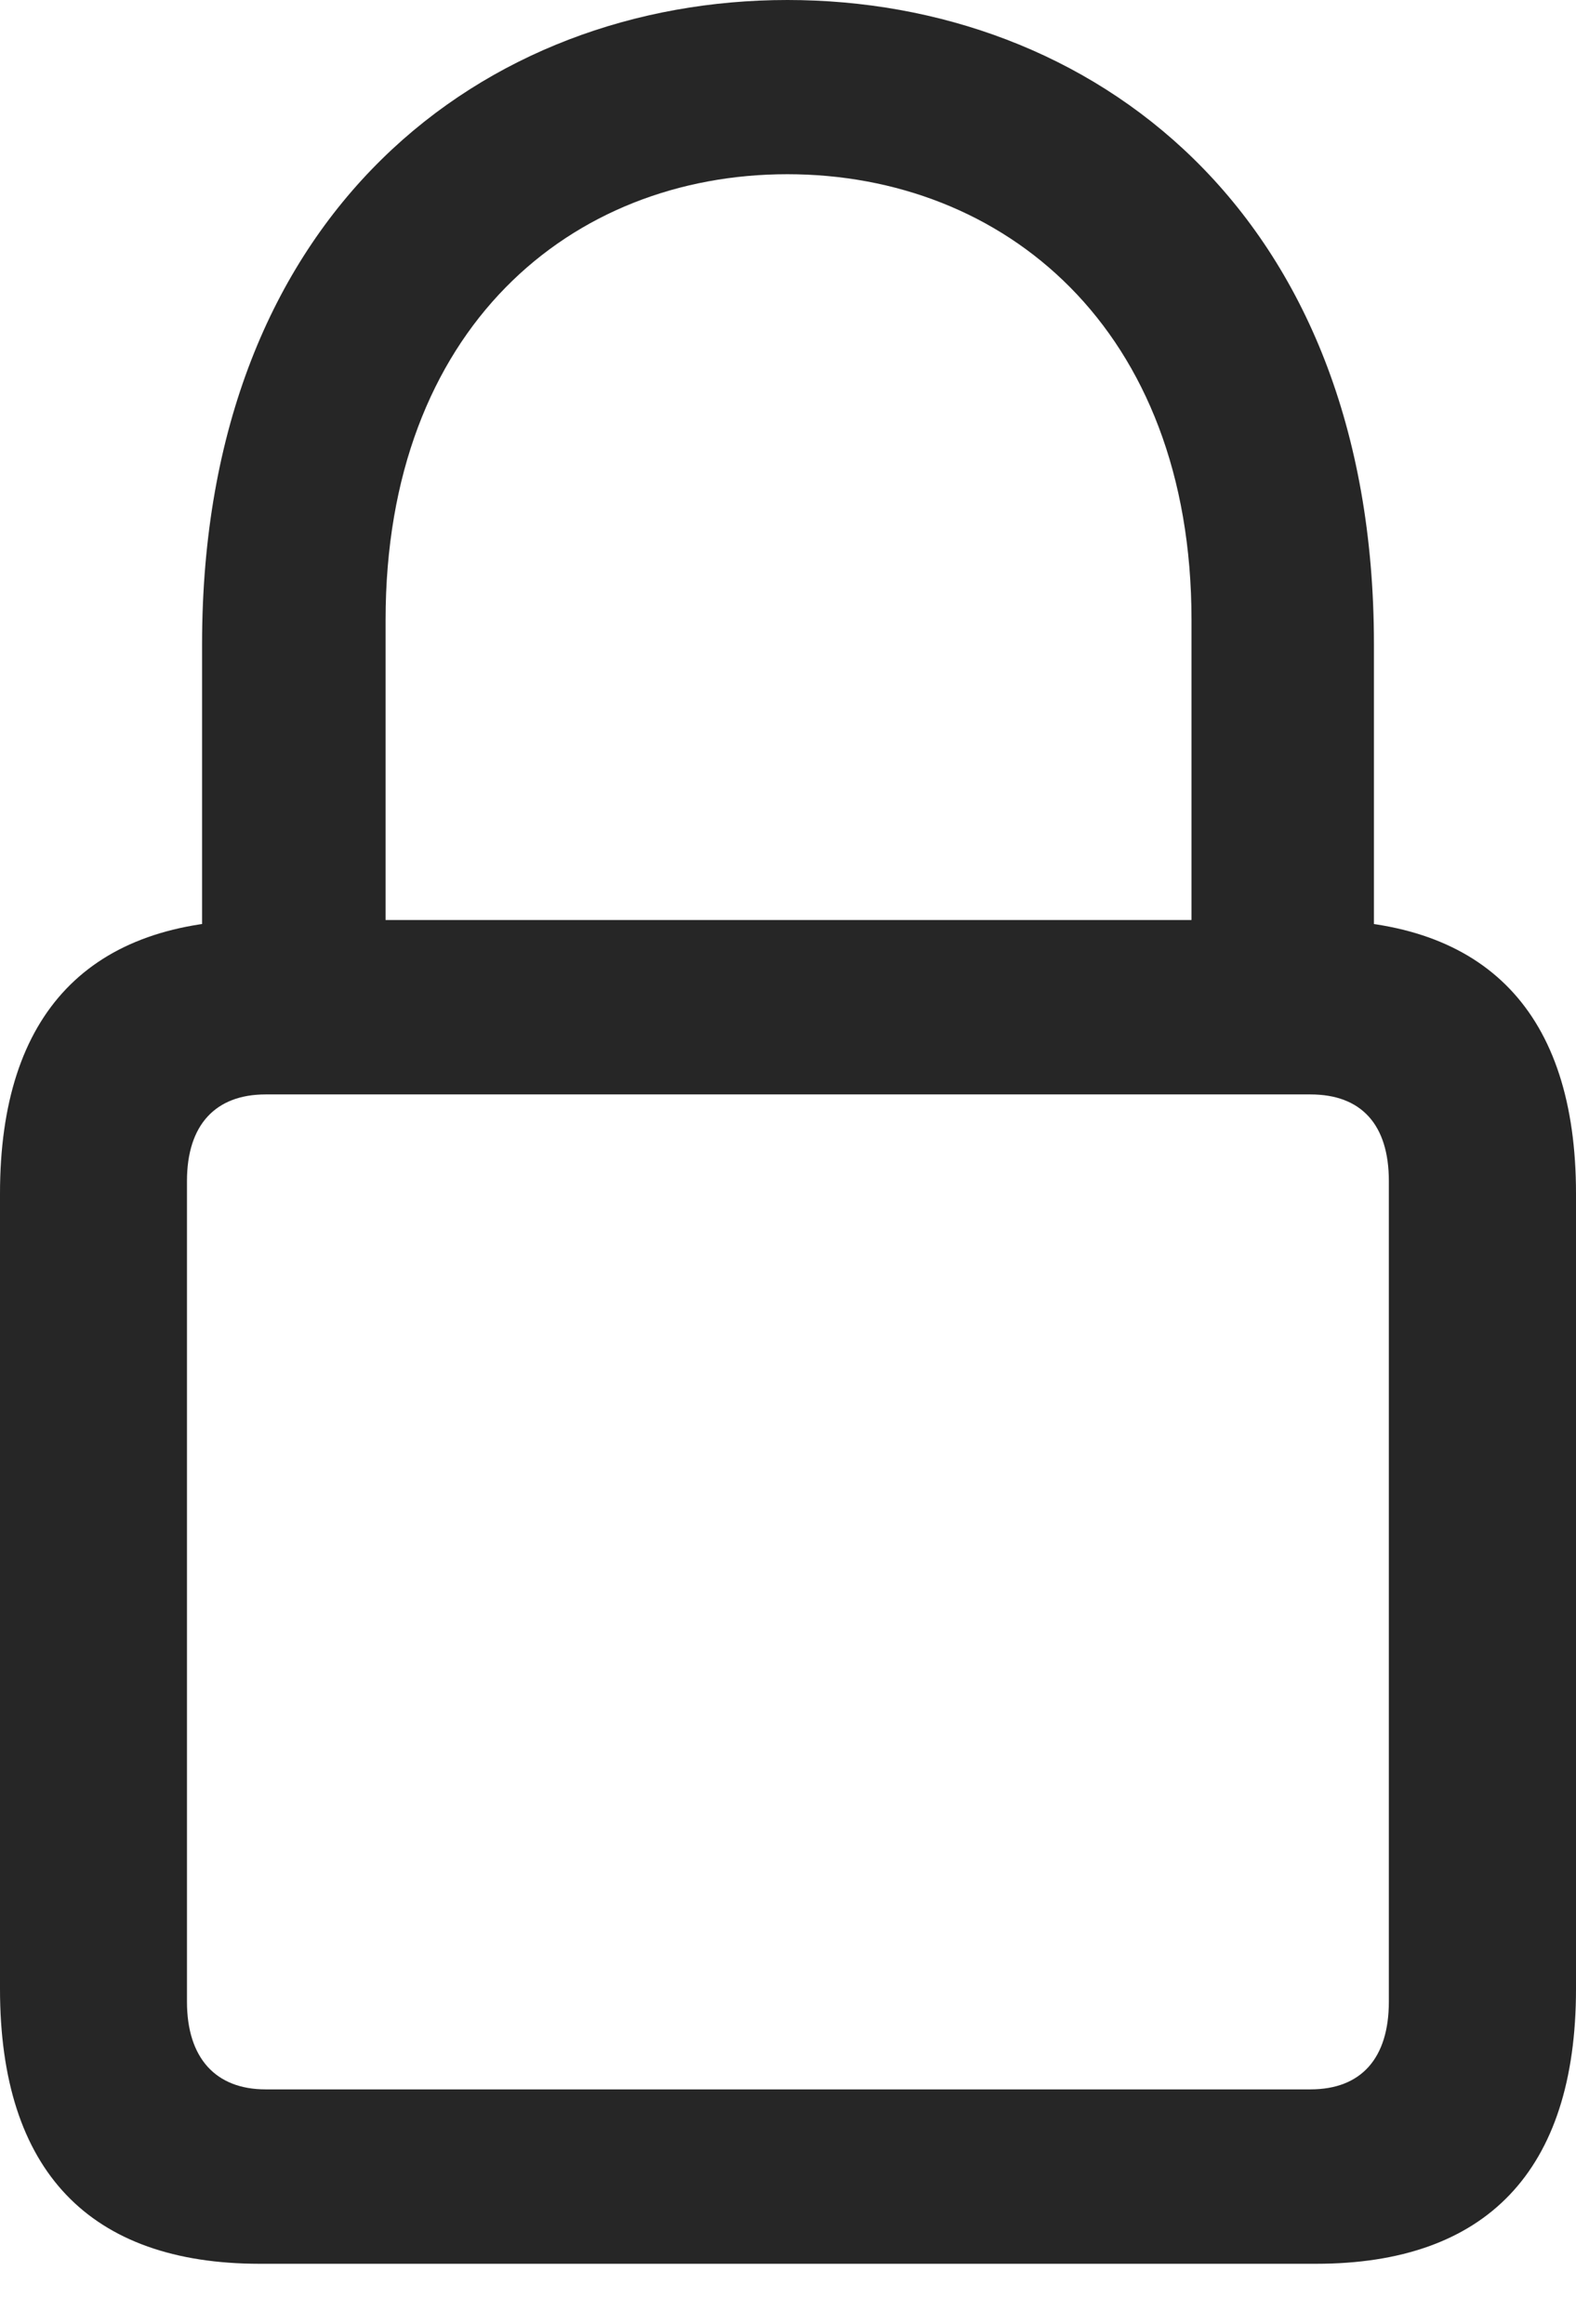 <?xml version="1.0" encoding="UTF-8"?>
<!--Generator: Apple Native CoreSVG 175.5-->
<!DOCTYPE svg
PUBLIC "-//W3C//DTD SVG 1.1//EN"
       "http://www.w3.org/Graphics/SVG/1.1/DTD/svg11.dtd">
<svg version="1.1" xmlns="http://www.w3.org/2000/svg" xmlns:xlink="http://www.w3.org/1999/xlink" width="8.665" height="12.778">
 <g>
  <rect height="12.778" opacity="0" width="8.665" x="0" y="0"/>
  <path d="M1.428 12.448L7.236 12.448C8.169 12.448 8.665 11.94 8.665 10.937L8.665 6.563C8.665 5.567 8.169 5.059 7.236 5.059L1.428 5.059C0.495 5.059 0 5.567 0 6.563L0 10.937C0 11.94 0.495 12.448 1.428 12.448ZM1.46 11.489C1.187 11.489 1.028 11.318 1.028 11.007L1.028 6.494C1.028 6.183 1.187 6.018 1.46 6.018L7.205 6.018C7.484 6.018 7.636 6.183 7.636 6.494L7.636 11.007C7.636 11.318 7.484 11.489 7.205 11.489ZM1.111 5.548L2.12 5.548L2.12 3.409C2.12 1.803 3.142 0.958 4.329 0.958C5.516 0.958 6.551 1.803 6.551 3.409L6.551 5.548L7.554 5.548L7.554 3.542C7.554 1.155 5.992 0 4.329 0C2.672 0 1.111 1.155 1.111 3.542Z" fill="#000000" fill-opacity="0.85"/>
 </g>
</svg>
